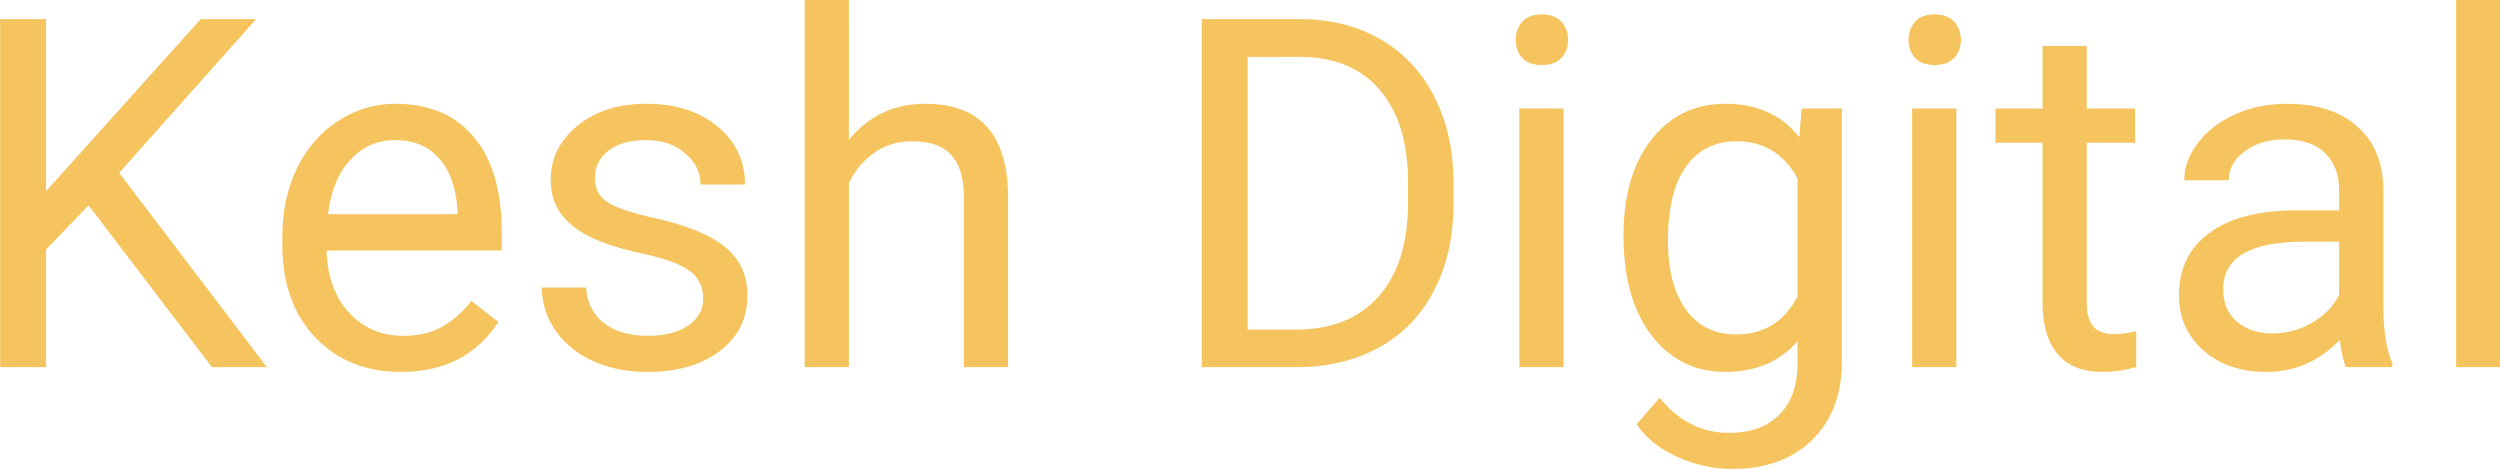 <?xml version="1.0" encoding="UTF-8" standalone="no"?>
<!-- Created with Inkscape (http://www.inkscape.org/) -->

<svg
   width="1280"
   height="240.071"
   viewBox="0 0 338.667 63.519"
   version="1.1"
   id="svg1"
   inkscape:version="1.4 (86a8ad7, 2024-10-11)"
   xml:space="preserve"
   sodipodi:docname="kesh-logo.svg"
   inkscape:export-batch-path="..\..\Desktop\kesh-logo\wordmark"
   inkscape:export-batch-name=""
   xmlns:inkscape="http://www.inkscape.org/namespaces/inkscape"
   xmlns:sodipodi="http://sodipodi.sourceforge.net/DTD/sodipodi-0.dtd"
   xmlns="http://www.w3.org/2000/svg"
   xmlns:svg="http://www.w3.org/2000/svg"><sodipodi:namedview
     id="namedview1"
     pagecolor="#acacac"
     bordercolor="#000000"
     borderopacity="0.082"
     inkscape:showpageshadow="2"
     inkscape:pageopacity="0.0"
     inkscape:pagecheckerboard="0"
     inkscape:deskcolor="#c2c2c2"
     inkscape:document-units="px"
     showgrid="true"
     inkscape:lockguides="false"
     showguides="true"
     inkscape:zoom="0.083622968"
     inkscape:cx="3414.1338"
     inkscape:cy="2624.8769"
     inkscape:window-width="1920"
     inkscape:window-height="1017"
     inkscape:window-x="1358"
     inkscape:window-y="-8"
     inkscape:window-maximized="1"
     inkscape:current-layer="layer1"><sodipodi:guide
       position="-1278.826,1614.413"
       orientation="1,0"
       id="guide5"
       inkscape:locked="false" /></sodipodi:namedview><defs
     id="defs1" /><g
     inkscape:label="Layer 1"
     inkscape:groupmode="layer"
     id="layer1"
     transform="translate(-1283.021,-250.417)"><g
       id="alternate-text"
       transform="matrix(2.188,0,0,2.188,1092.006,216.604)"
       style="fill:#f5c45e;fill-opacity:1"><path
         d="m 92.785,28.167 -2.634,2.738 v 7.281 H 87.31 V 16.639 h 2.841 v 10.654 l 9.574,-10.654 h 3.433 l -8.479,9.515 9.145,12.031 h -3.403 z m 19.337,10.314 q -3.256,0 -5.298,-2.131 -2.042,-2.146 -2.042,-5.727 v -0.503 q 0,-2.382 0.903,-4.247 0.917,-1.879 2.545,-2.93 1.643,-1.065 3.551,-1.065 3.122,0 4.854,2.057 1.731,2.057 1.731,5.89 v 1.139 h -10.847 q 0.059,2.368 1.376,3.833 1.332,1.45 3.374,1.45 1.45,0 2.456,-0.592 1.006,-0.592 1.761,-1.569 l 1.672,1.302 q -2.013,3.093 -6.038,3.093 z m -0.34,-14.354 q -1.657,0 -2.782,1.213 -1.125,1.199 -1.391,3.374 h 8.02 v -0.207 q -0.118,-2.086 -1.125,-3.226 -1.006,-1.154 -2.723,-1.154 z m 19.055,9.811 q 0,-1.11 -0.843,-1.717 -0.829,-0.622 -2.915,-1.065 -2.072,-0.444 -3.3,-1.065 -1.213,-0.622 -1.805,-1.48 -0.577,-0.858 -0.577,-2.042 0,-1.968 1.657,-3.33 1.672,-1.361 4.262,-1.361 2.723,0 4.41,1.406 1.702,1.406 1.702,3.596 h -2.752 q 0,-1.125 -0.962,-1.939 -0.947,-0.814 -2.397,-0.814 -1.495,0 -2.338,0.651 -0.843,0.651 -0.843,1.702 0,0.991 0.784,1.495 0.784,0.503 2.826,0.962 2.057,0.459 3.33,1.095 1.273,0.636 1.879,1.539 0.622,0.888 0.622,2.175 0,2.146 -1.717,3.448 -1.717,1.287 -4.454,1.287 -1.924,0 -3.403,-0.681 -1.48,-0.681 -2.323,-1.894 -0.829,-1.228 -0.829,-2.649 h 2.738 q 0.074,1.376 1.095,2.19 1.036,0.799 2.723,0.799 1.554,0 2.486,-0.622 0.947,-0.636 0.947,-1.687 z m 9.023,-9.826 q 1.82,-2.234 4.735,-2.234 5.076,0 5.12,5.727 v 10.58 h -2.738 V 27.59 q -0.015,-1.731 -0.799,-2.56 -0.769,-0.829 -2.412,-0.829 -1.332,0 -2.338,0.71 -1.006,0.71 -1.569,1.865 v 11.409 h -2.738 V 15.455 h 2.738 z m 21.848,14.073 V 16.639 h 6.082 q 2.812,0 4.972,1.243 2.16,1.243 3.33,3.537 1.184,2.294 1.199,5.268 v 1.376 q 0,3.048 -1.184,5.342 -1.169,2.294 -3.359,3.522 -2.175,1.228 -5.076,1.258 z M 164.548,18.977 v 16.884 h 2.989 q 3.285,0 5.105,-2.042 1.835,-2.042 1.835,-5.816 v -1.258 q 0,-3.67 -1.731,-5.697 -1.717,-2.042 -4.883,-2.072 z m 19.559,19.208 h -2.738 V 22.174 h 2.738 z m -2.96,-20.258 q 0,-0.666 0.4,-1.125 0.414,-0.459 1.213,-0.459 0.799,0 1.213,0.459 0.414,0.459 0.414,1.125 0,0.666 -0.414,1.11 -0.414,0.444 -1.213,0.444 -0.799,0 -1.213,-0.444 -0.4,-0.444 -0.4,-1.11 z m 6.67,12.119 q 0,-3.744 1.731,-5.949 1.731,-2.22 4.587,-2.22 2.93,0 4.573,2.072 l 0.133,-1.776 h 2.501 v 15.626 q 0,3.108 -1.85,4.898 -1.835,1.791 -4.942,1.791 -1.731,0 -3.389,-0.74 -1.657,-0.74 -2.53,-2.027 l 1.421,-1.643 q 1.761,2.175 4.306,2.175 1.998,0 3.108,-1.125 1.125,-1.125 1.125,-3.167 v -1.376 q -1.643,1.894 -4.484,1.894 -2.812,0 -4.558,-2.264 -1.731,-2.264 -1.731,-6.171 z m 2.752,0.311 q 0,2.708 1.11,4.262 1.11,1.539 3.108,1.539 2.59,0 3.803,-2.353 v -7.31 q -1.258,-2.294 -3.773,-2.294 -1.998,0 -3.122,1.554 -1.125,1.554 -1.125,4.602 z m 17.857,7.828 h -2.738 V 22.174 h 2.738 z m -2.96,-20.258 q 0,-0.666 0.4,-1.125 0.414,-0.459 1.213,-0.459 0.799,0 1.213,0.459 0.414,0.459 0.414,1.125 0,0.666 -0.414,1.11 -0.414,0.444 -1.213,0.444 -0.799,0 -1.213,-0.444 -0.4,-0.444 -0.4,-1.11 z m 11.035,0.37 v 3.877 h 2.989 v 2.116 h -2.989 v 9.929 q 0,0.962 0.4,1.45 0.4,0.474 1.361,0.474 0.474,0 1.302,-0.178 v 2.22 q -1.08,0.296 -2.101,0.296 -1.835,0 -2.767,-1.11 -0.932,-1.11 -0.932,-3.152 v -9.929 h -2.915 v -2.116 h 2.915 v -3.877 z m 16.051,19.888 q -0.237,-0.474 -0.385,-1.687 -1.909,1.983 -4.558,1.983 -2.368,0 -3.892,-1.332 -1.509,-1.347 -1.509,-3.403 0,-2.501 1.894,-3.877 1.909,-1.391 5.357,-1.391 h 2.664 v -1.258 q 0,-1.435 -0.858,-2.279 -0.858,-0.858 -2.53,-0.858 -1.465,0 -2.456,0.74 -0.991,0.74 -0.991,1.791 h -2.752 q 0,-1.199 0.843,-2.308 0.858,-1.125 2.308,-1.776 1.465,-0.651 3.211,-0.651 2.767,0 4.336,1.391 1.569,1.376 1.628,3.803 v 7.369 q 0,2.205 0.562,3.507 v 0.237 z m -4.543,-2.086 q 1.287,0 2.442,-0.666 1.154,-0.666 1.672,-1.731 v -3.285 h -2.146 q -5.031,0 -5.031,2.945 0,1.287 0.858,2.013 0.858,0.725 2.205,0.725 z m 14.098,2.086 h -2.738 V 15.455 h 2.738 z"
         id="path71"
         style="font-size:30.306px;line-height:1.5;font-family:Roboto;-inkscape-font-specification:Roboto;letter-spacing:-0.019px;fill:#f5c45e;fill-opacity:1;stroke-width:12.312;stroke-linecap:round"
         aria-label="Kesh Digital" /></g></g></svg>
